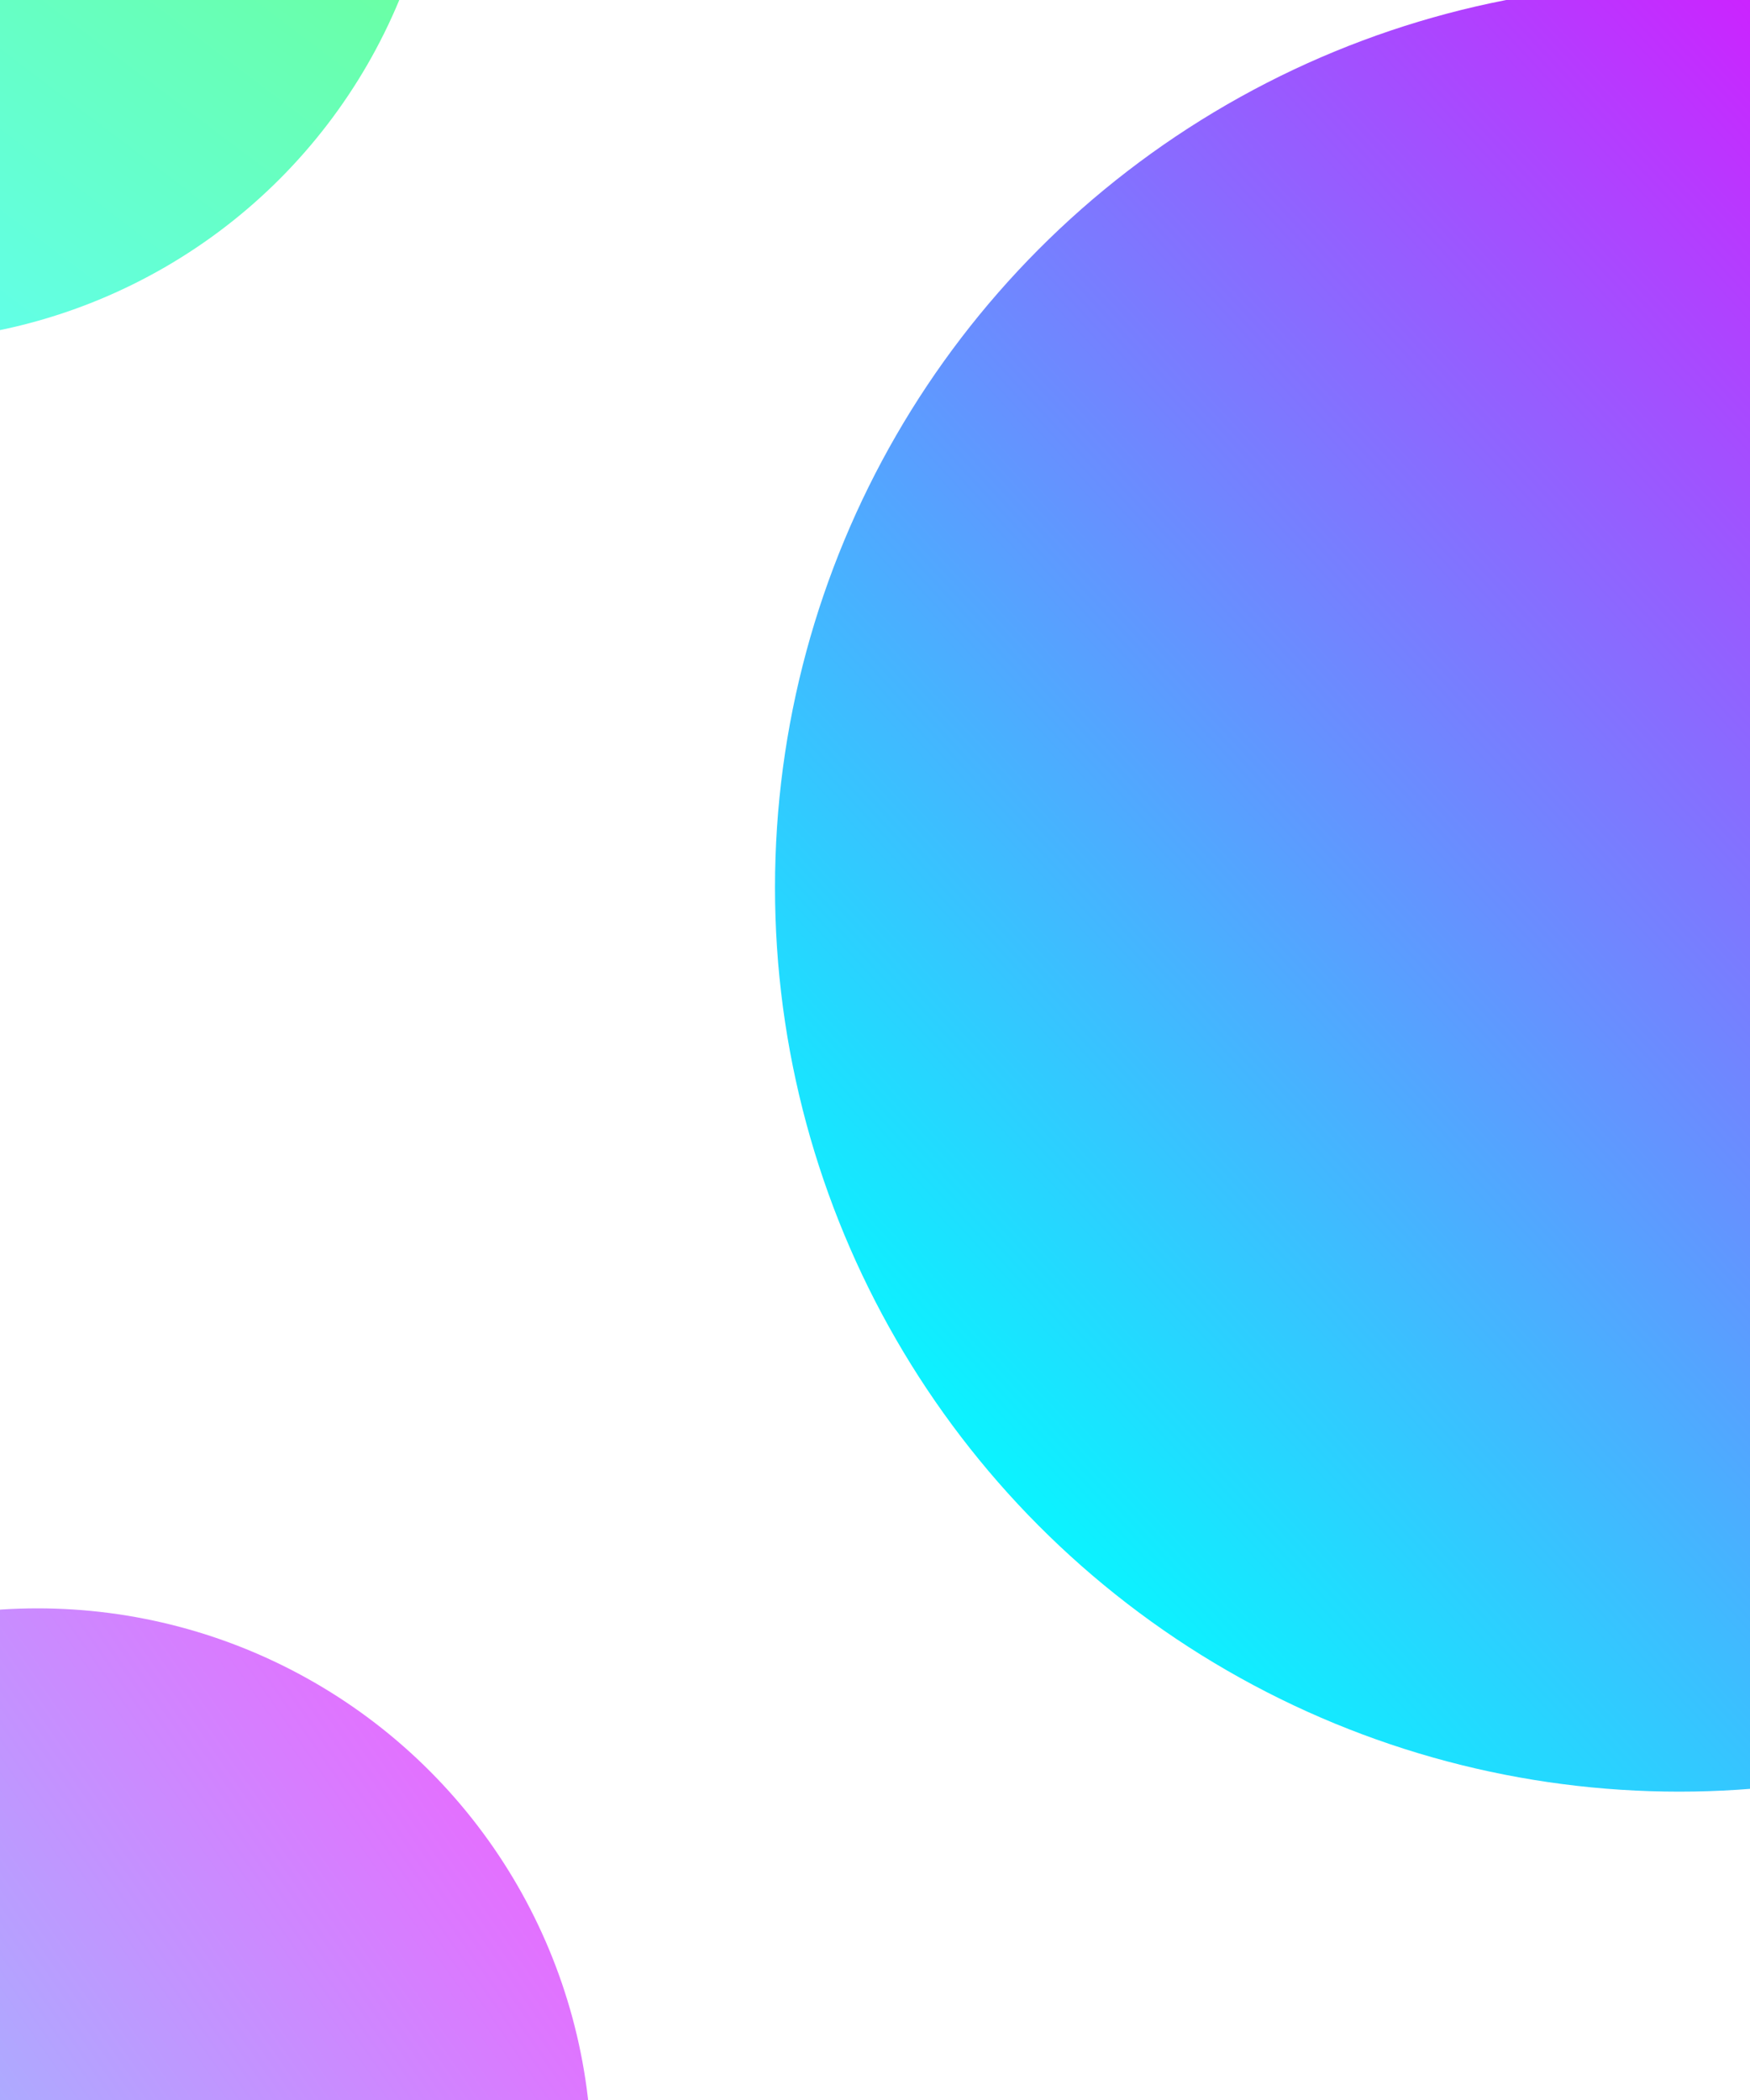 <?xml version="1.0" encoding="UTF-8" standalone="no"?>
<svg
   xmlns:dc="http://purl.org/dc/elements/1.1/"
   xmlns:cc="http://creativecommons.org/ns#"
   xmlns:rdf="http://www.w3.org/1999/02/22-rdf-syntax-ns#"
   xmlns:svg="http://www.w3.org/2000/svg"
   xmlns="http://www.w3.org/2000/svg"
   xmlns:xlink="http://www.w3.org/1999/xlink"
   xmlns:sodipodi="http://sodipodi.sourceforge.net/DTD/sodipodi-0.dtd"
   xmlns:inkscape="http://www.inkscape.org/namespaces/inkscape"
   width="300"
   height="360"
   viewBox="0 0 79.375 95.25"
   version="1.1"
   id="svg8"
   inkscape:version="0.92.2 (5c3e80d, 2017-08-06)"
   sodipodi:docname="card-back.svg">
  <defs
     id="defs2">
    <linearGradient
       id="linearGradient843"
       inkscape:collect="always">
      <stop
         id="stop839"
         offset="0"
         style="stop-color:#1fff00;stop-opacity:1" />
      <stop
         id="stop841"
         offset="1"
         style="stop-color:#00ffff;stop-opacity:1" />
    </linearGradient>
    <linearGradient
       id="linearGradient850"
       inkscape:collect="always">
      <stop
         id="stop846"
         offset="0"
         style="stop-color:#ec00ff;stop-opacity:1" />
      <stop
         id="stop848"
         offset="1"
         style="stop-color:#00ffff;stop-opacity:1" />
    </linearGradient>
    <linearGradient
       inkscape:collect="always"
       id="linearGradient818">
      <stop
         style="stop-color:#ec00ff;stop-opacity:1"
         offset="0"
         id="stop814" />
      <stop
         style="stop-color:#00ffff;stop-opacity:1"
         offset="1"
         id="stop816" />
    </linearGradient>
    <linearGradient
       inkscape:collect="always"
       xlink:href="#linearGradient818"
       id="linearGradient828"
       x1="27.592"
       y1="49.515"
       x2="-28.348"
       y2="88.446"
       gradientUnits="userSpaceOnUse" />
    <linearGradient
       inkscape:collect="always"
       xlink:href="#linearGradient850"
       id="linearGradient844"
       x1="106.967"
       y1="-16.82"
       x2="43.467"
       y2="41.766"
       gradientUnits="userSpaceOnUse" />
    <linearGradient
       inkscape:collect="always"
       xlink:href="#linearGradient843"
       id="linearGradient32"
       gradientUnits="userSpaceOnUse"
       x1="27.592"
       y1="49.515"
       x2="-6.426"
       y2="94.494"
       gradientTransform="translate(-6.804,-107.723)" />
  </defs>
  <sodipodi:namedview
     id="base"
     pagecolor="#ffffff"
     bordercolor="#666666"
     borderopacity="1.0"
     inkscape:pageopacity="0.0"
     inkscape:pageshadow="2"
     inkscape:zoom="0.7"
     inkscape:cx="-273.39382"
     inkscape:cy="41.688251"
     inkscape:document-units="mm"
     inkscape:current-layer="layer1"
     inkscape:document-rotation="0"
     showgrid="false"
     units="px"
     inkscape:window-width="1280"
     inkscape:window-height="962"
     inkscape:window-x="-8"
     inkscape:window-y="-8"
     inkscape:window-maximized="1" />
  <g
     inkscape:label="Layer 1"
     inkscape:groupmode="layer"
     id="layer1"
     transform="translate(0,29.104)">
    <circle
       style="opacity:1;fill:url(#linearGradient844);fill-opacity:1;stroke-width:0.642"
       id="path833"
       cx="76.162"
       cy="11.15"
       r="41.01" />
    <circle
       style="opacity:0.626;fill:url(#linearGradient828);fill-opacity:1;stroke-width:0.393"
       id="circle835"
       cx="1.701"
       cy="68.981"
       r="25.135" />
    <circle
       r="25.135"
       cy="-38.743"
       cx="-5.103"
       id="circle30"
       style="opacity:0.626;fill:url(#linearGradient32);fill-opacity:1;stroke-width:0.393" />
  </g>
</svg>
